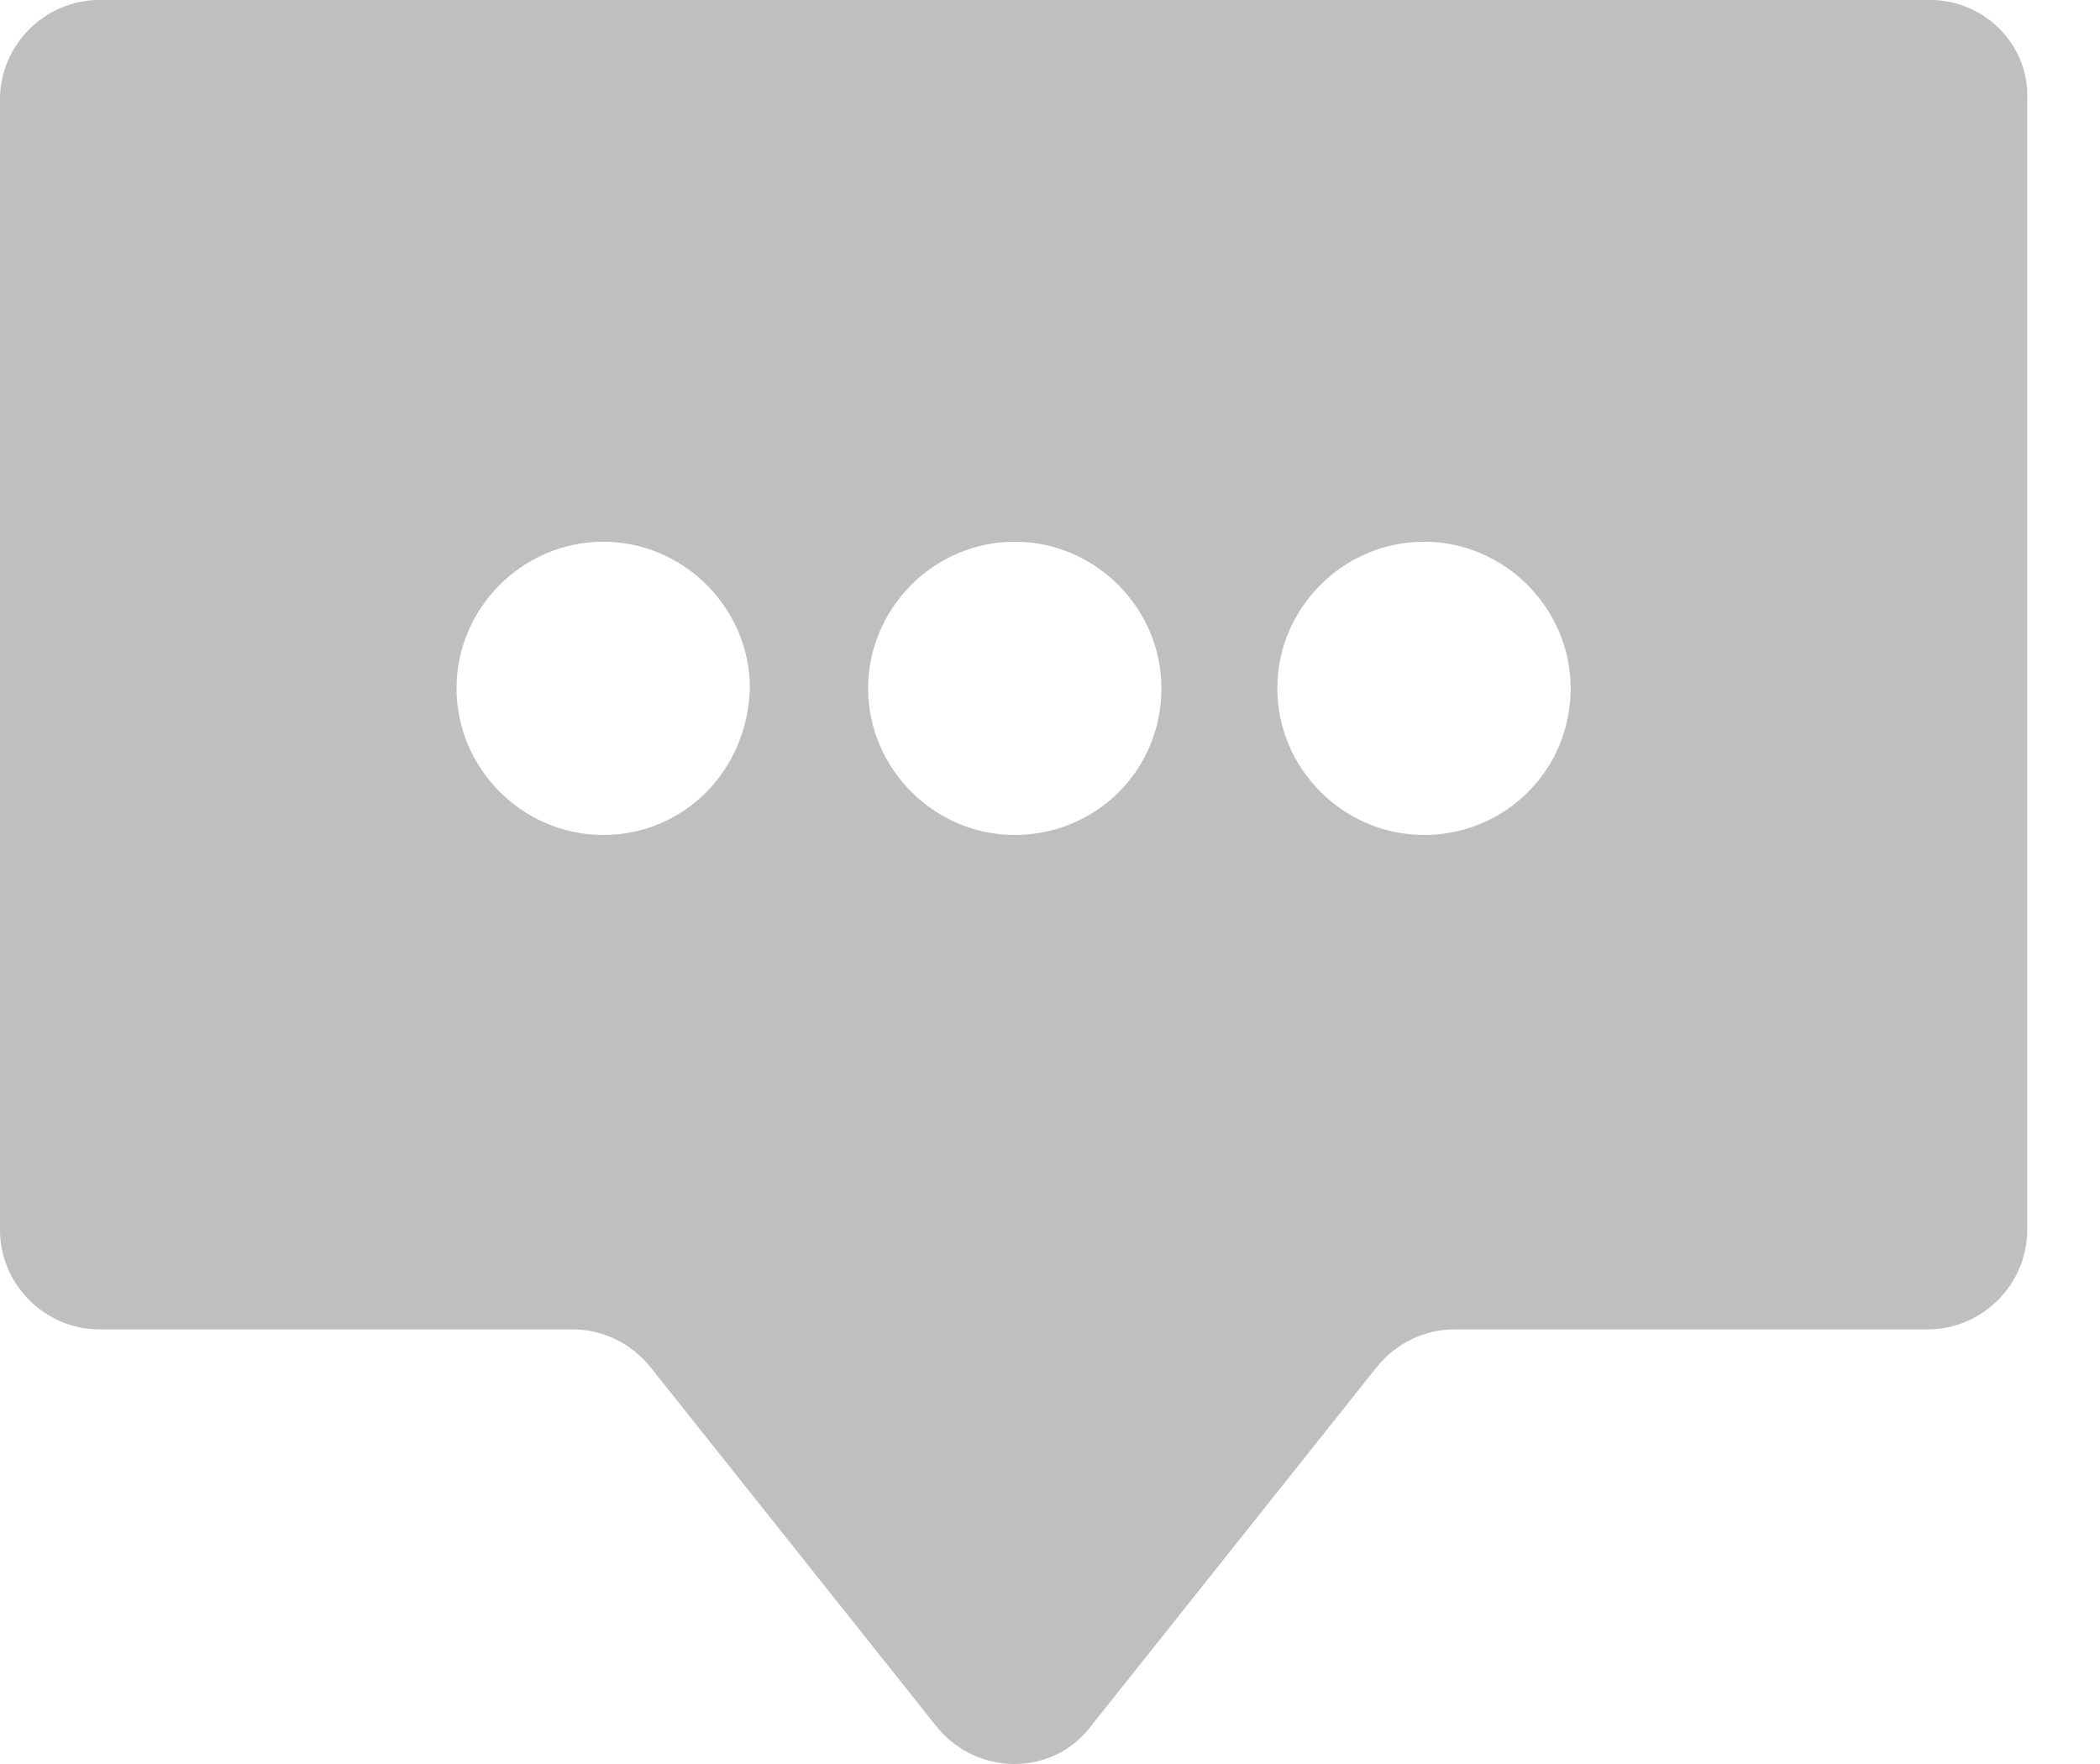 <?xml version="1.0" encoding="UTF-8"?>
<svg width="25px" height="21px" viewBox="0 0 25 21" version="1.1" xmlns="http://www.w3.org/2000/svg" xmlns:xlink="http://www.w3.org/1999/xlink">
    <title>comment</title>
    <g id="Page-1" stroke="none" stroke-width="1" fill="none" fill-rule="evenodd" fill-opacity="0.25">
        <g id="Main-page-no-user" transform="translate(-272, -692)" fill="#000000" fill-rule="nonzero">
            <g id="Workout-card-selected" transform="translate(56, 452)">
                <path d="M238.978,240 L217.183,240 C216.535,240 216,240.535 216,241.183 L216,254.643 C216,255.291 216.535,255.826 217.183,255.826 L222.815,255.826 C223.181,255.826 223.519,255.995 223.744,256.276 L227.151,260.556 C227.63,261.148 228.531,261.148 228.982,260.556 L232.389,256.276 C232.614,255.995 232.952,255.826 233.318,255.826 L238.95,255.826 C239.598,255.826 240.133,255.291 240.133,254.643 L240.133,241.183 C240.161,240.535 239.626,240 238.978,240 Z M223.181,249.94 C222.223,249.94 221.435,249.152 221.435,248.194 C221.435,247.237 222.223,246.449 223.181,246.449 C224.138,246.449 224.927,247.237 224.927,248.194 C224.898,249.18 224.138,249.94 223.181,249.94 Z M228.08,249.94 C227.123,249.94 226.335,249.152 226.335,248.194 C226.335,247.237 227.123,246.449 228.08,246.449 C229.038,246.449 229.826,247.237 229.826,248.194 C229.826,249.18 229.038,249.94 228.08,249.94 Z M232.952,249.94 C231.995,249.94 231.206,249.152 231.206,248.194 C231.206,247.237 231.995,246.449 232.952,246.449 C233.909,246.449 234.698,247.237 234.698,248.194 C234.698,249.18 233.909,249.94 232.952,249.94 Z" id="comment"></path>
            </g>
        </g>
    </g>
</svg>